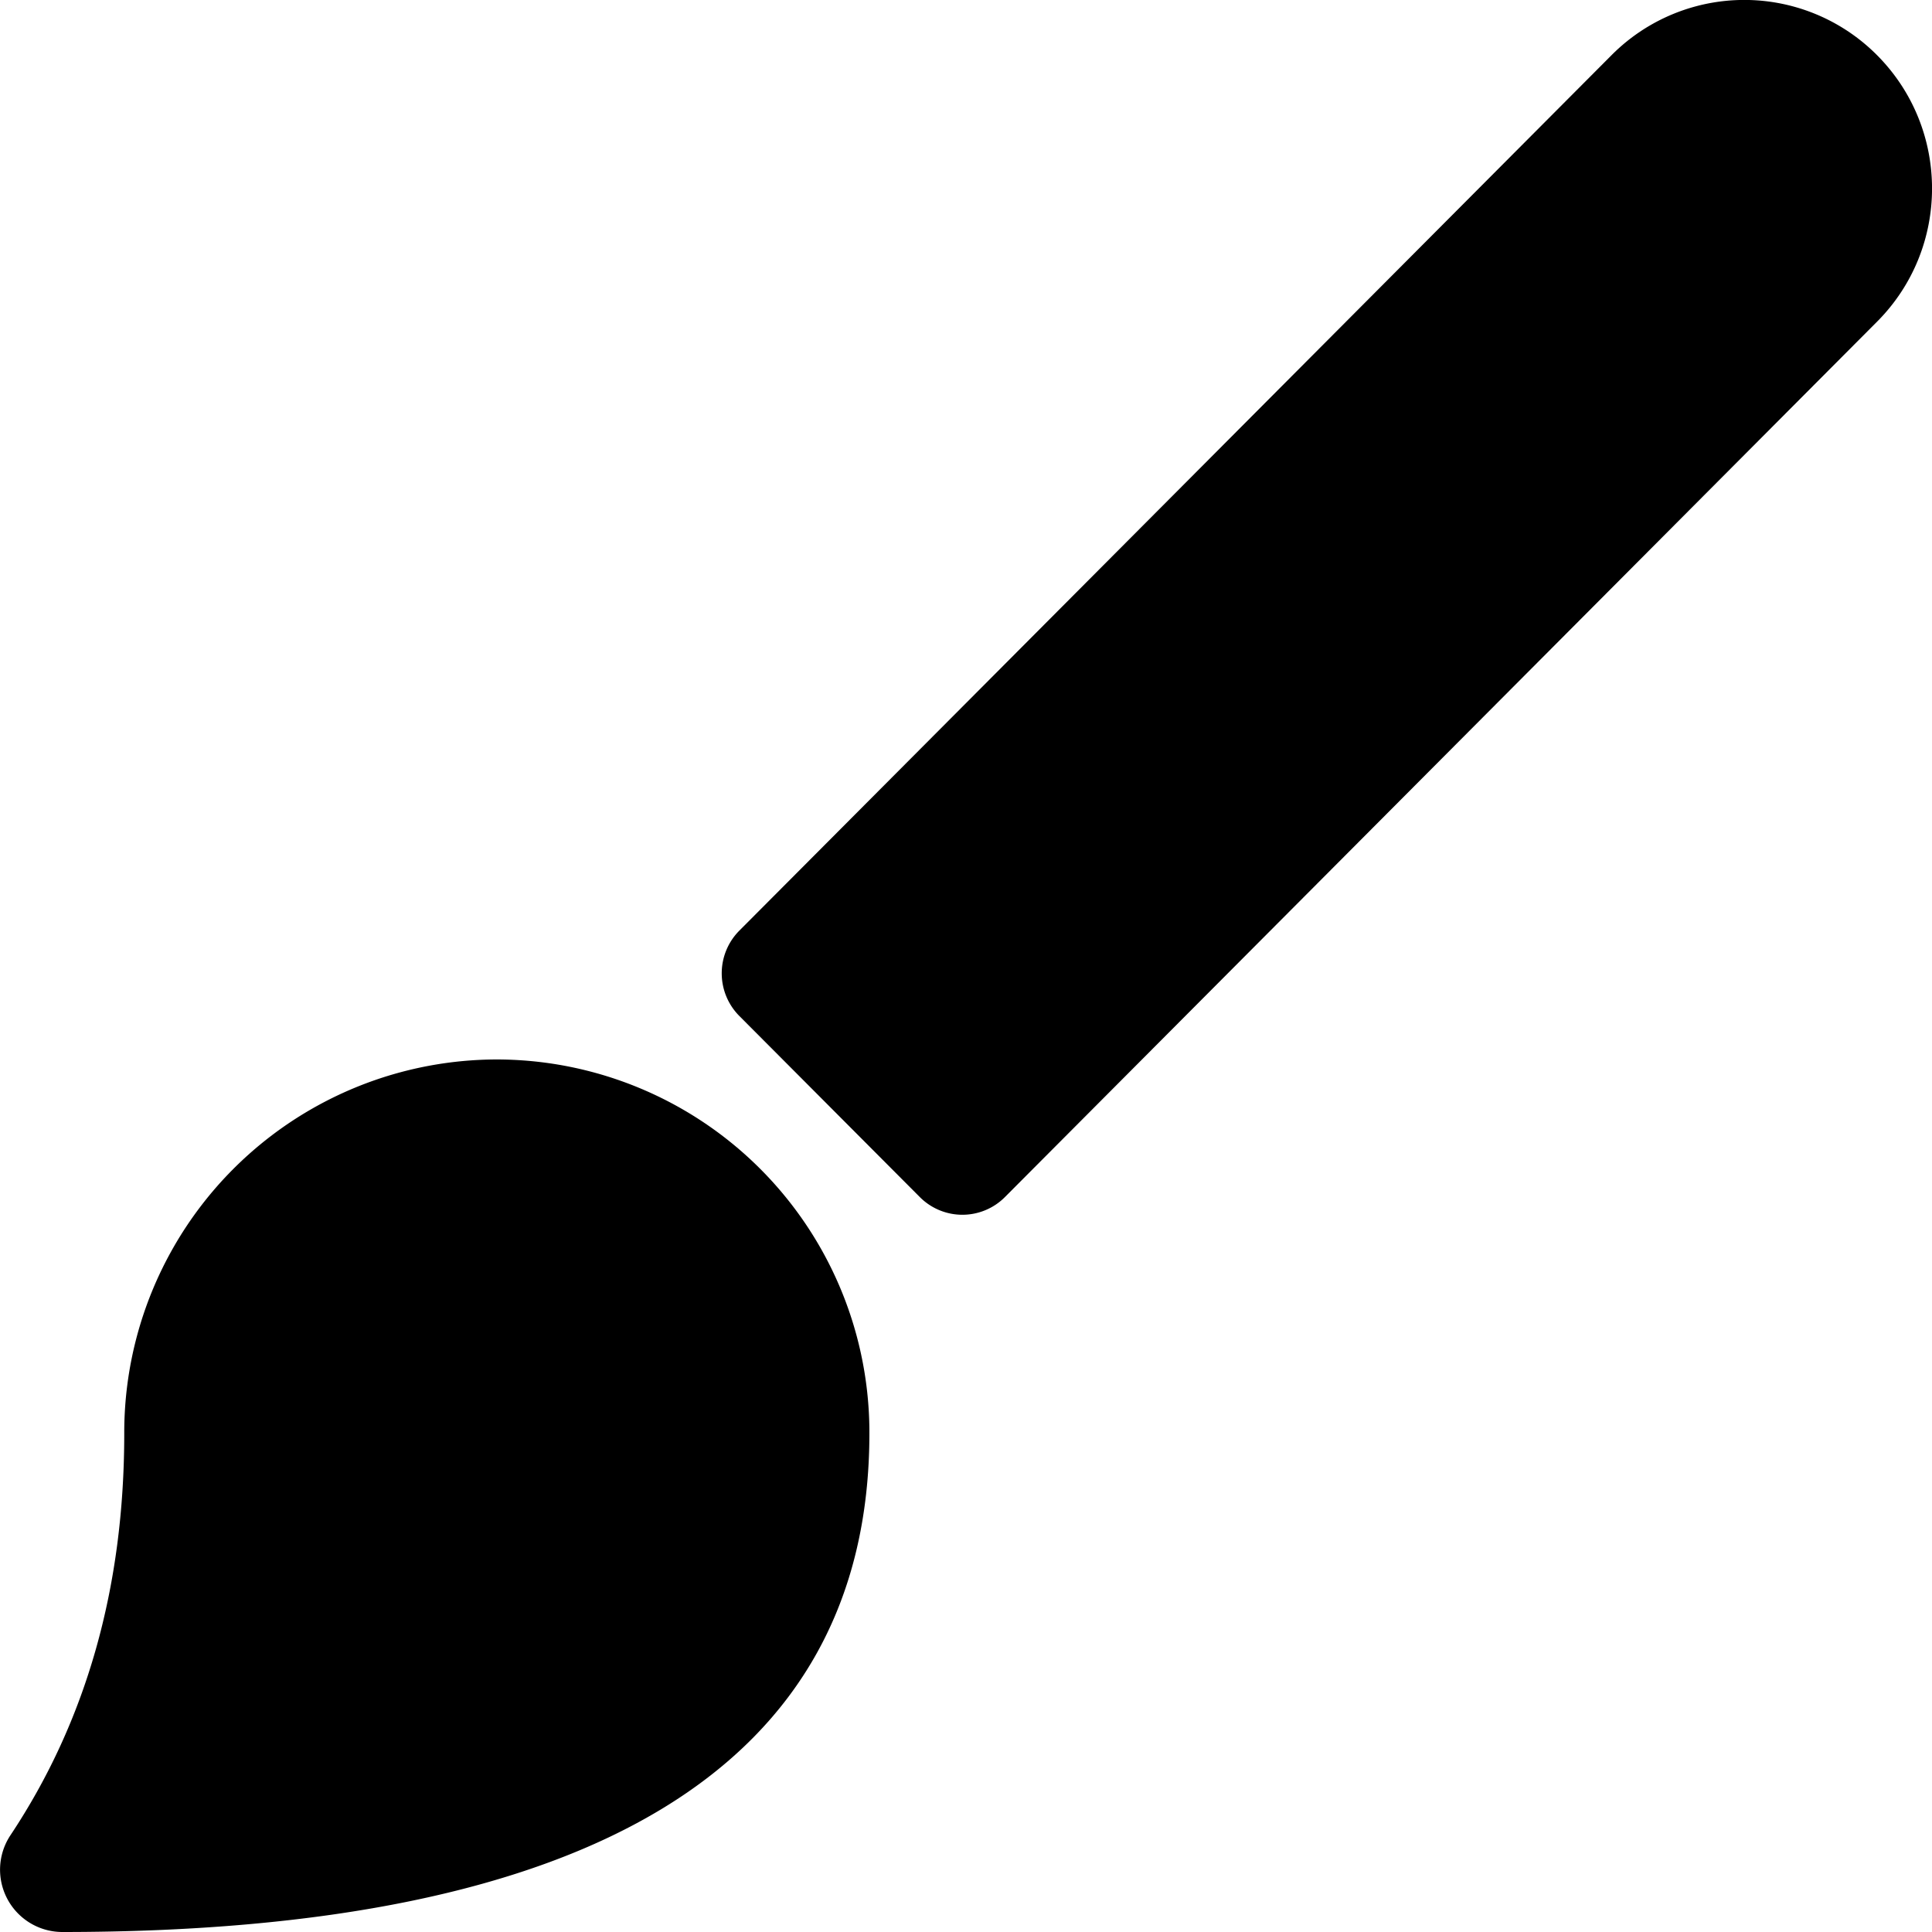 <svg viewBox="0 0 16 16" xmlns="http://www.w3.org/2000/svg"><path d="M15.545 2.664l-7.223 7.25a.497.497 0 01-.704 0l-1.495-1.5a.501.501 0 010-.707l7.223-7.25a1.55 1.55 0 012.199 0c.607.61.607 1.598 0 2.207zM.515 16a.516.516 0 01-.428-.802c.628-.945.942-2.05.942-3.327a3.09 3.09 0 013.085-3.097A3.09 3.09 0 017.2 11.871C7.199 14.639 4.875 16 .515 16z"/></svg>